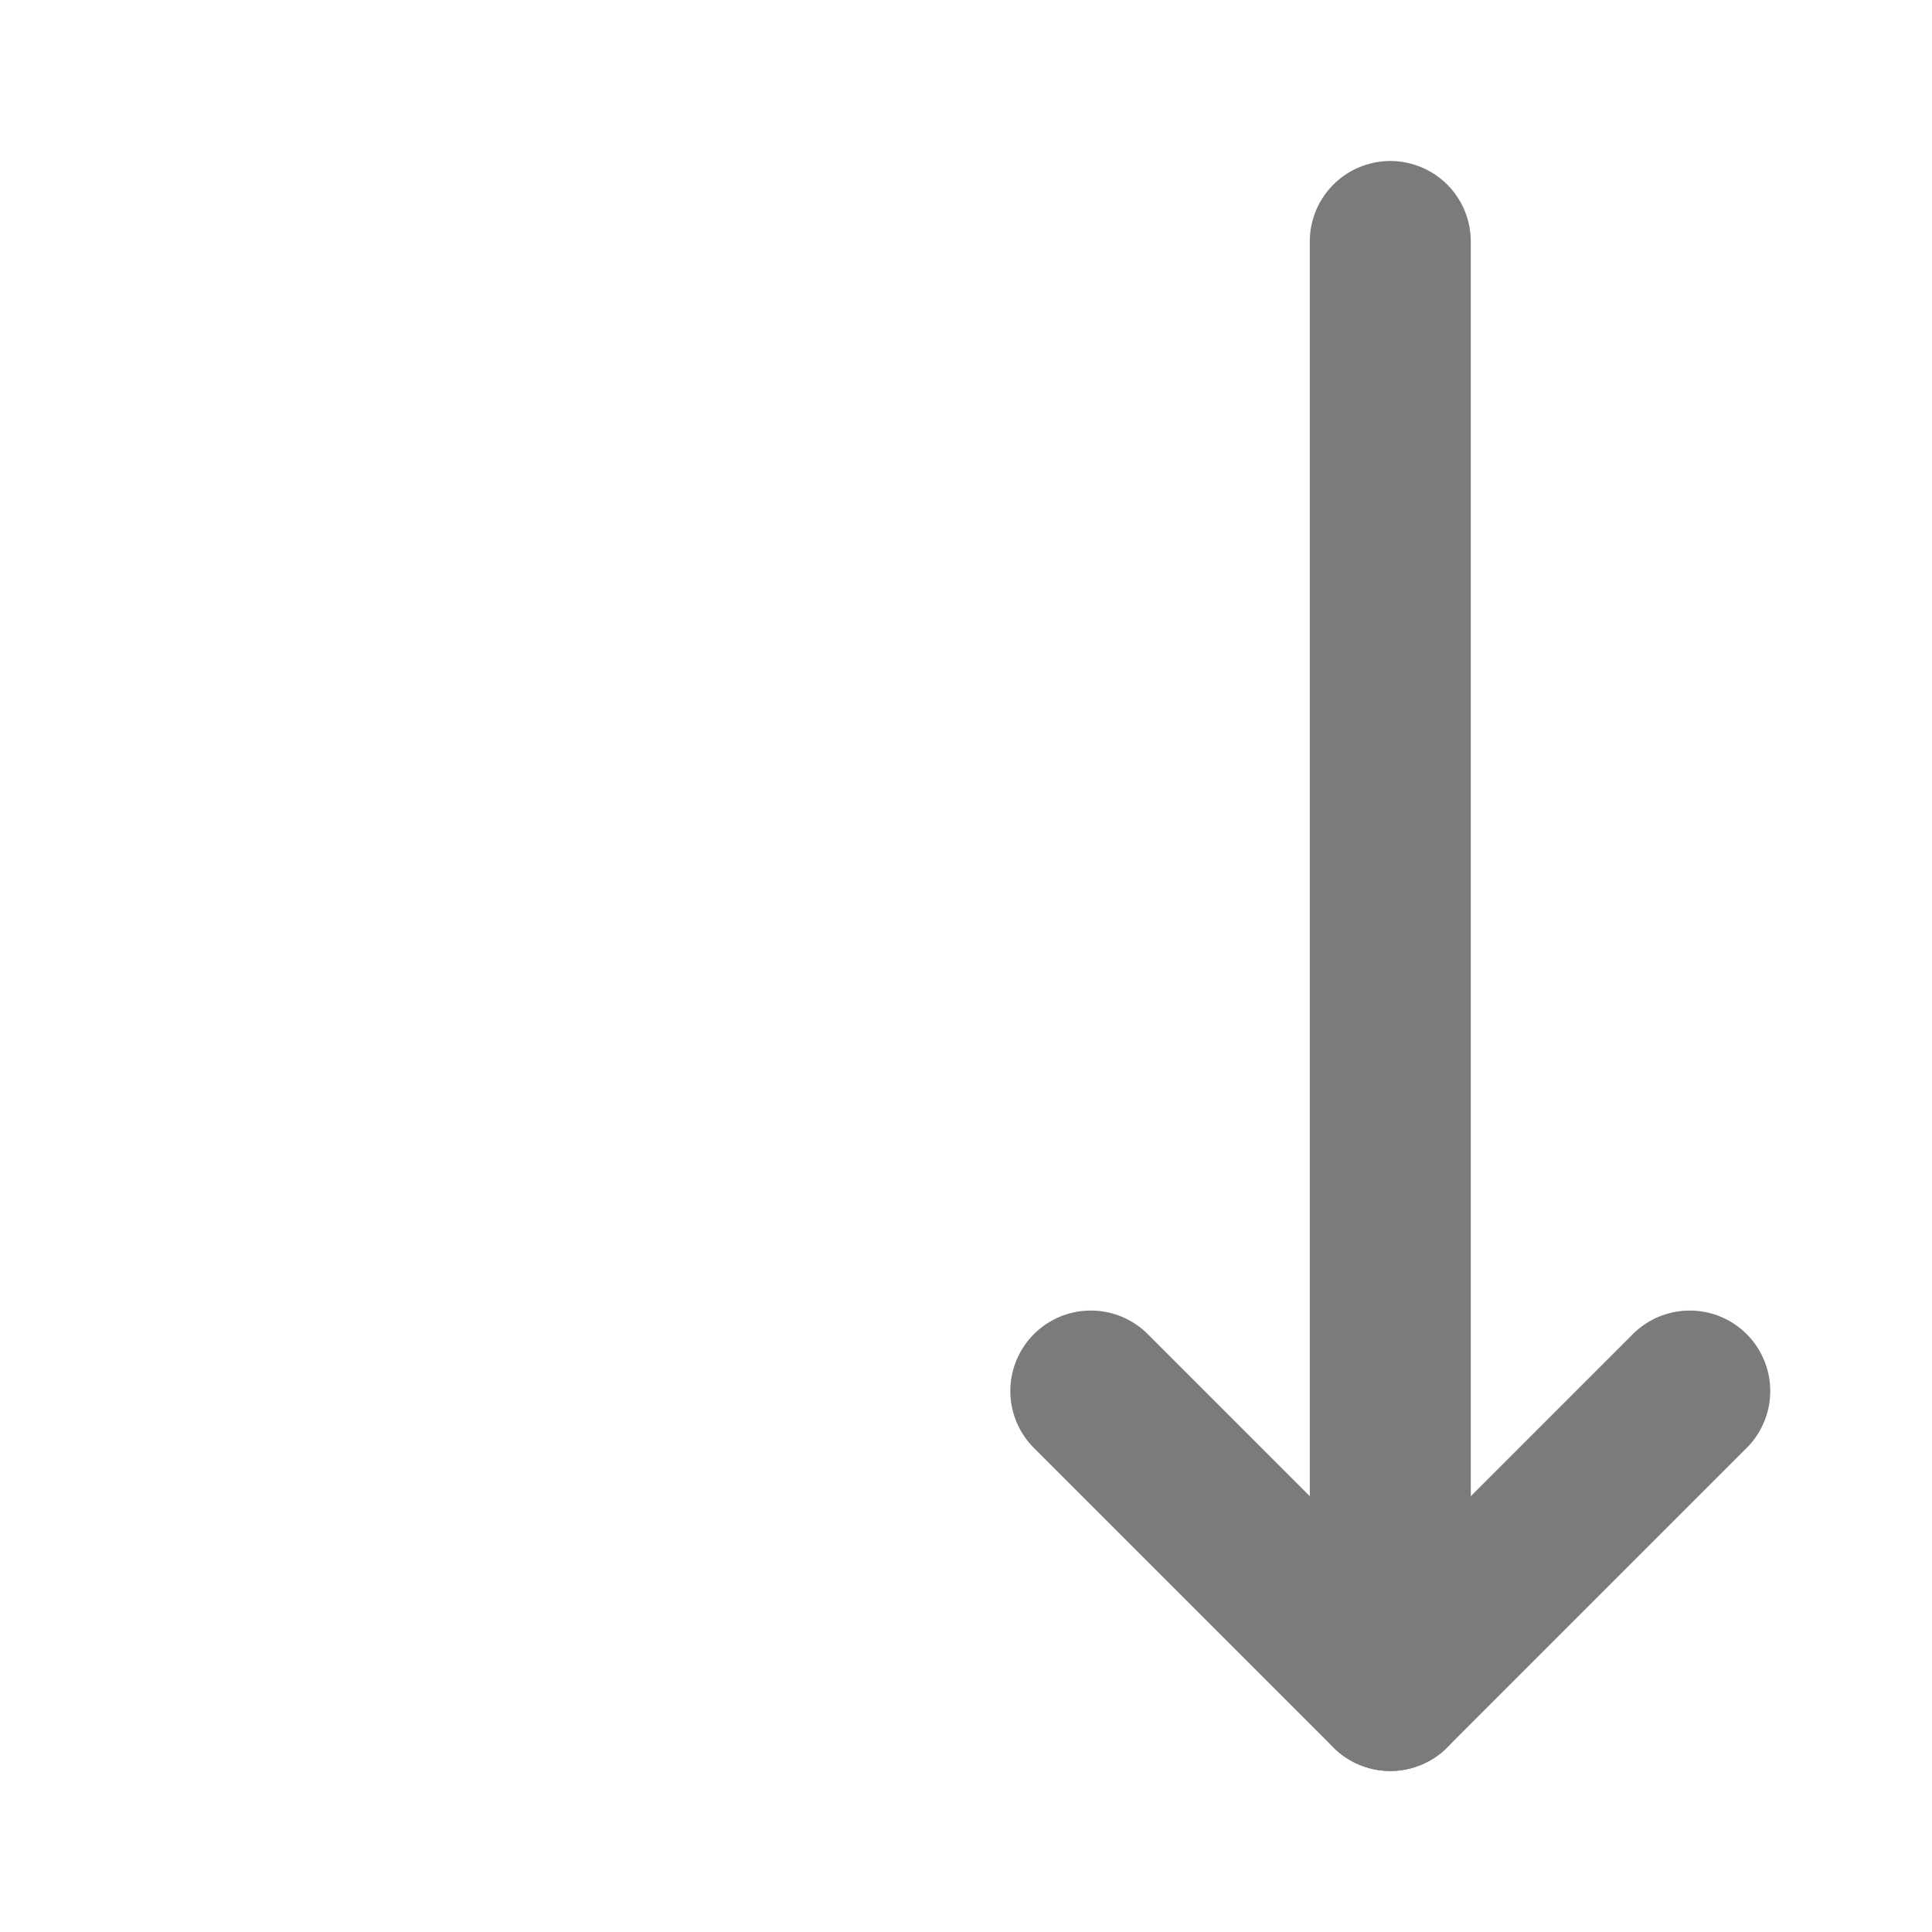 <svg width="18" height="18" viewBox="0 0 18 18" fill="none" xmlns="http://www.w3.org/2000/svg">
<path d="M10.163 12.96L12.953 15.75L15.743 12.96" stroke="#7A7B7C" stroke-width="1.5" stroke-linecap="round" stroke-linejoin="round"/>
<path d="M12.953 2.25L12.953 15.75" stroke="#7A7B7C" stroke-width="1.5" stroke-linecap="round" stroke-linejoin="round"/>
</svg>
